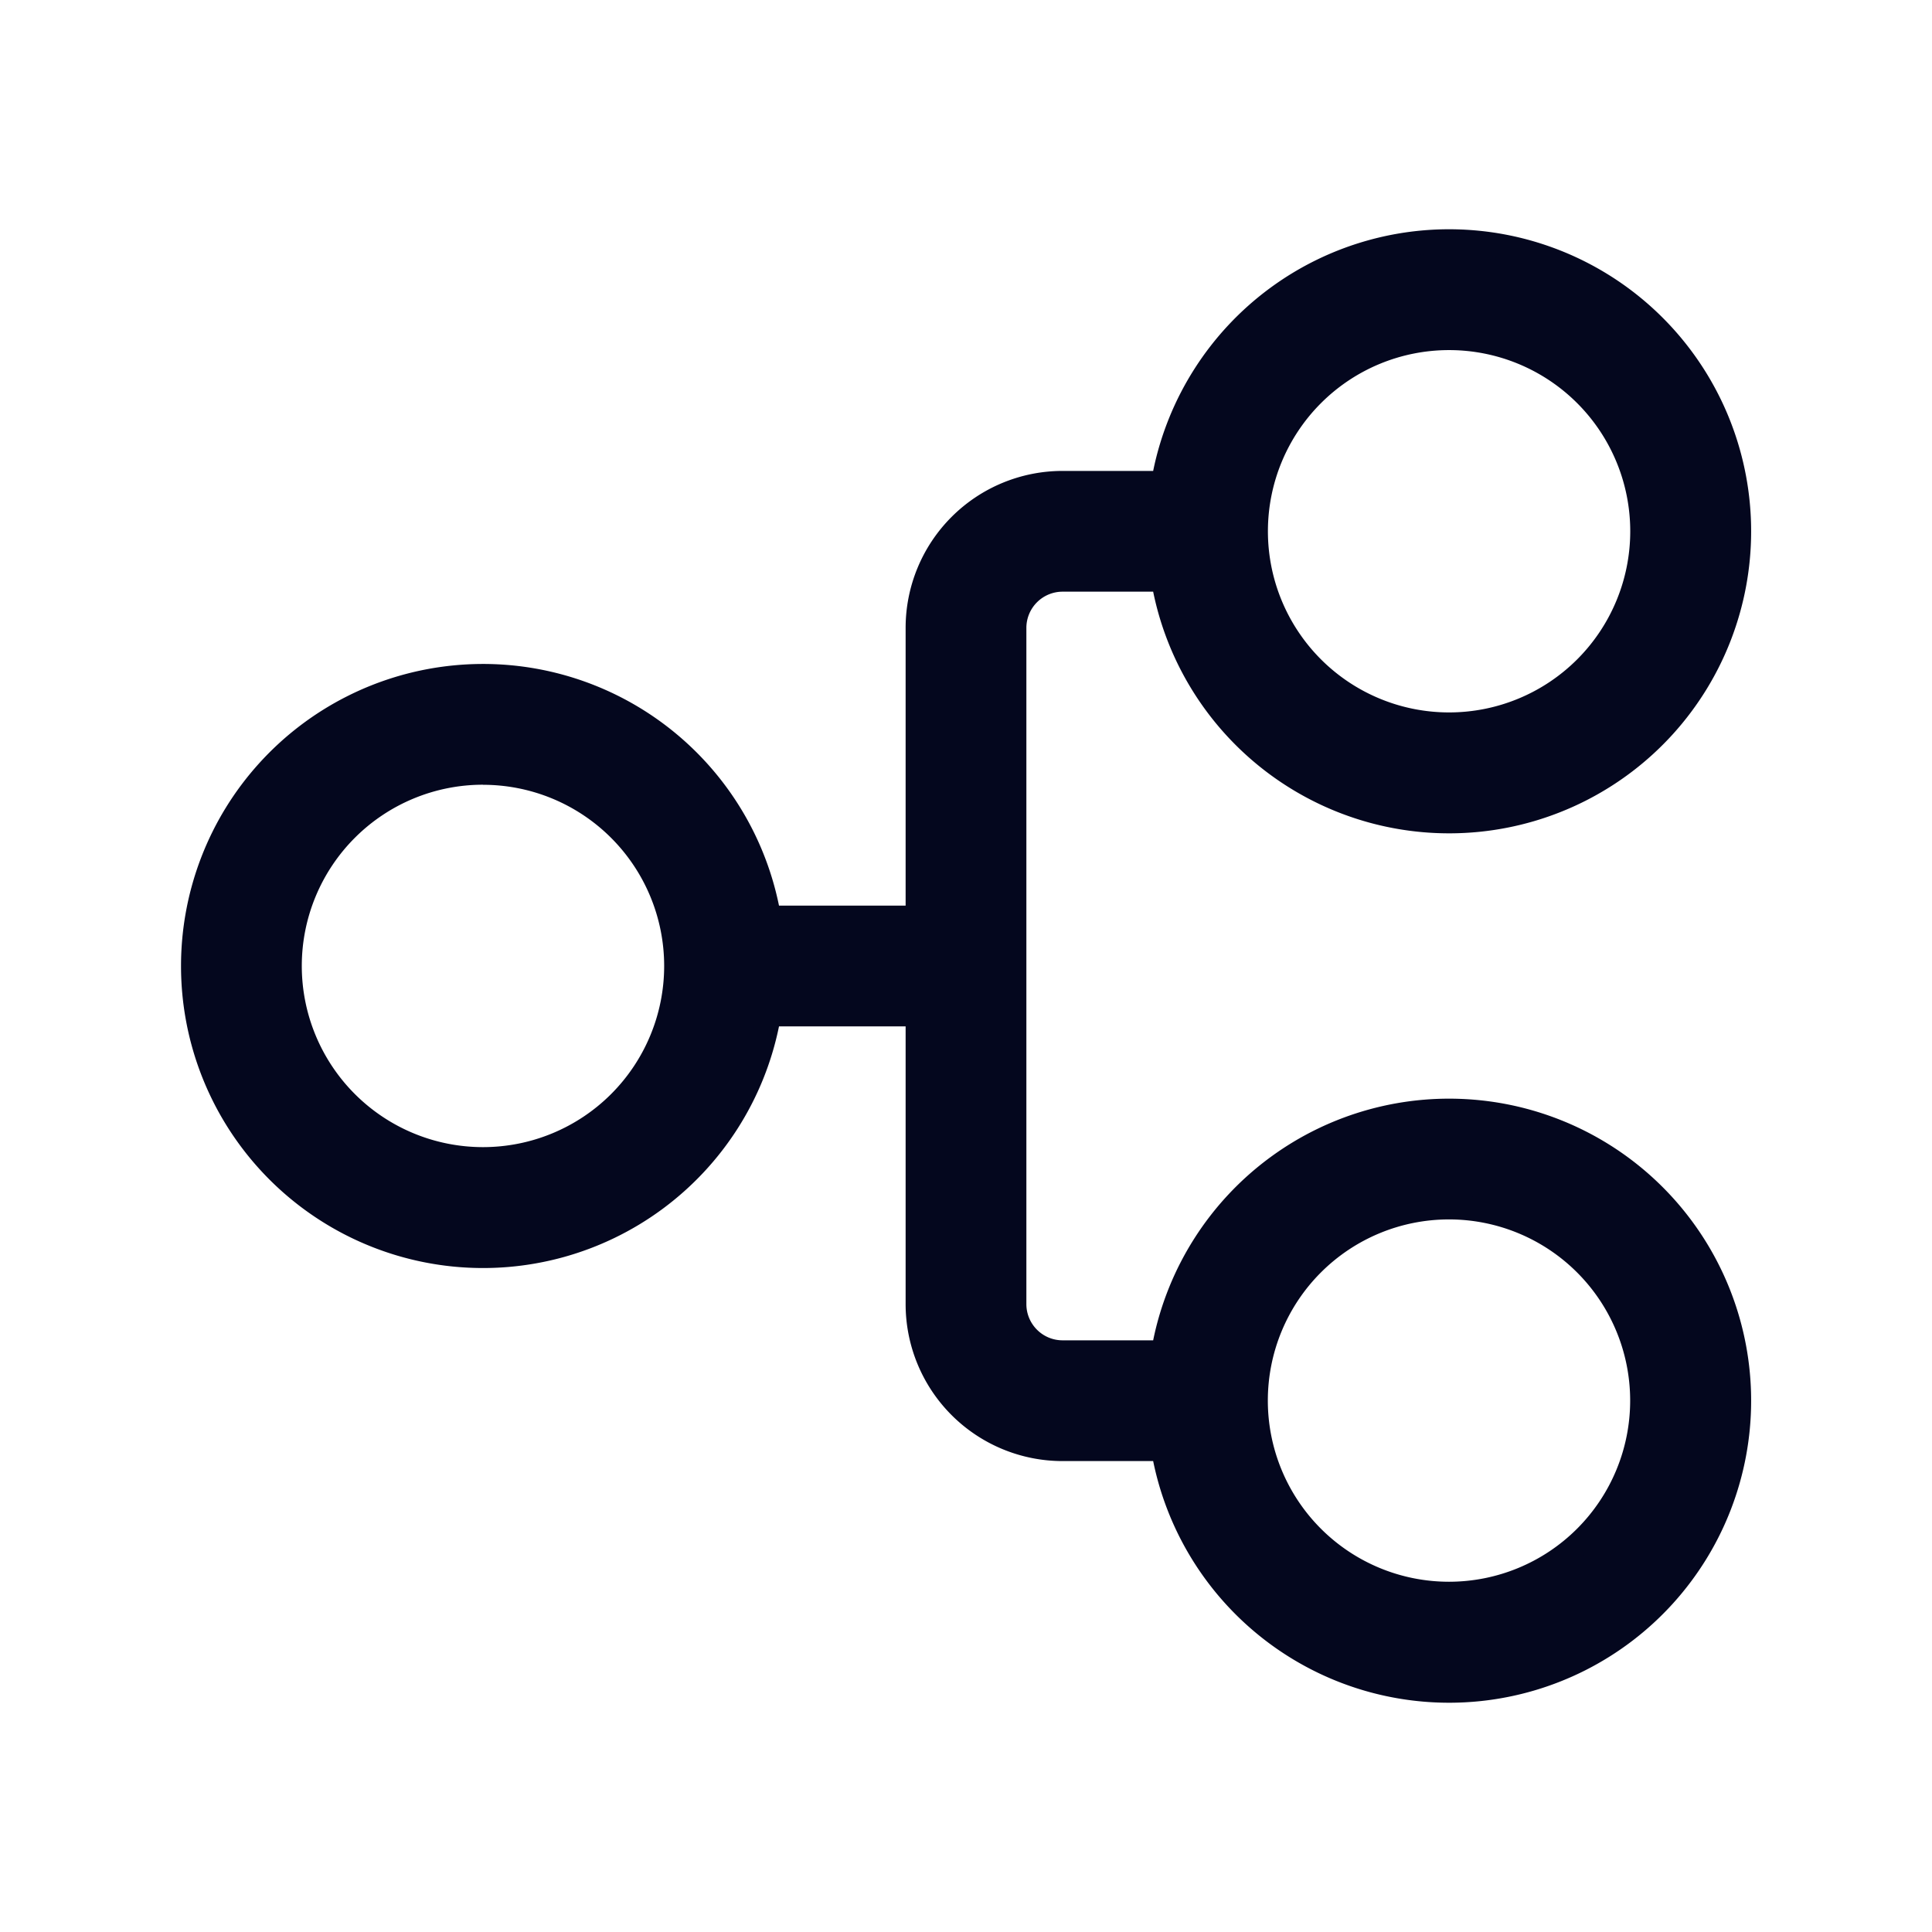 <svg xmlns="http://www.w3.org/2000/svg" width="24" height="24" fill="none"><path fill="#04071E" d="M2.4 12a3.6 3.6 0 0 0 7.152.6H11.4v3.6a1.8 1.8 0 0 0 1.8 1.8h1.25a3.602 3.602 0 1 0 0-1.2H13.2a.6.6 0 0 1-.6-.6V7.8a.6.6 0 0 1 .6-.6h1.25a3.602 3.602 0 1 0 0-1.2H13.2a1.8 1.8 0 0 0-1.8 1.8v3.6H9.552A3.602 3.602 0 0 0 2.4 12M6 14.4a2.4 2.4 0 1 1 0-4.802A2.4 2.4 0 0 1 6 14.4m12 5.4a2.4 2.4 0 1 1 0-4.802 2.4 2.4 0 0 1 0 4.801M15.6 6.597a2.4 2.4 0 1 1 4.802 0 2.4 2.4 0 0 1-4.802 0"/><path fill="#04071E" fill-rule="evenodd" d="M14.325 5.85a3.752 3.752 0 1 1 0 1.5H13.2a.45.45 0 0 0-.45.45v8.4c0 .248.201.45.45.45h1.125a3.752 3.752 0 1 1 0 1.5H13.2a1.95 1.95 0 0 1-1.95-1.95v-3.45H9.677a3.752 3.752 0 1 1 0-1.5h1.573V7.8a1.95 1.95 0 0 1 1.95-1.95zM18 3.147a3.45 3.45 0 0 0-3.403 2.876l-.021.125H13.2a1.65 1.65 0 0 0-1.65 1.65v3.75H9.425l-.021-.125a3.452 3.452 0 1 0 0 1.15l.02-.125h2.126v3.75c0 .911.739 1.65 1.65 1.65h1.377l.02.125a3.452 3.452 0 1 0 0-1.15l-.02.125H13.2a.75.75 0 0 1-.75-.75V7.8a.75.75 0 0 1 .75-.75h1.377l.02.125a3.452 3.452 0 1 0 3.404-4.026m0 1.2a2.25 2.25 0 1 0 0 4.501 2.25 2.25 0 0 0 0-4.501m-2.551 2.25a2.55 2.55 0 1 1 5.102 0 2.55 2.55 0 0 1-5.102 0M6 9.748a2.25 2.25 0 1 0 0 4.502 2.25 2.25 0 0 0 0-4.501M3.45 12a2.55 2.55 0 1 1 5.102 0 2.55 2.55 0 0 1-5.102 0M18 15.148a2.25 2.25 0 1 0 0 4.501 2.25 2.25 0 0 0 0-4.501m-2.55 2.25a2.55 2.55 0 1 1 5.101 0 2.55 2.55 0 0 1-5.101 0" clip-rule="evenodd"/></svg>